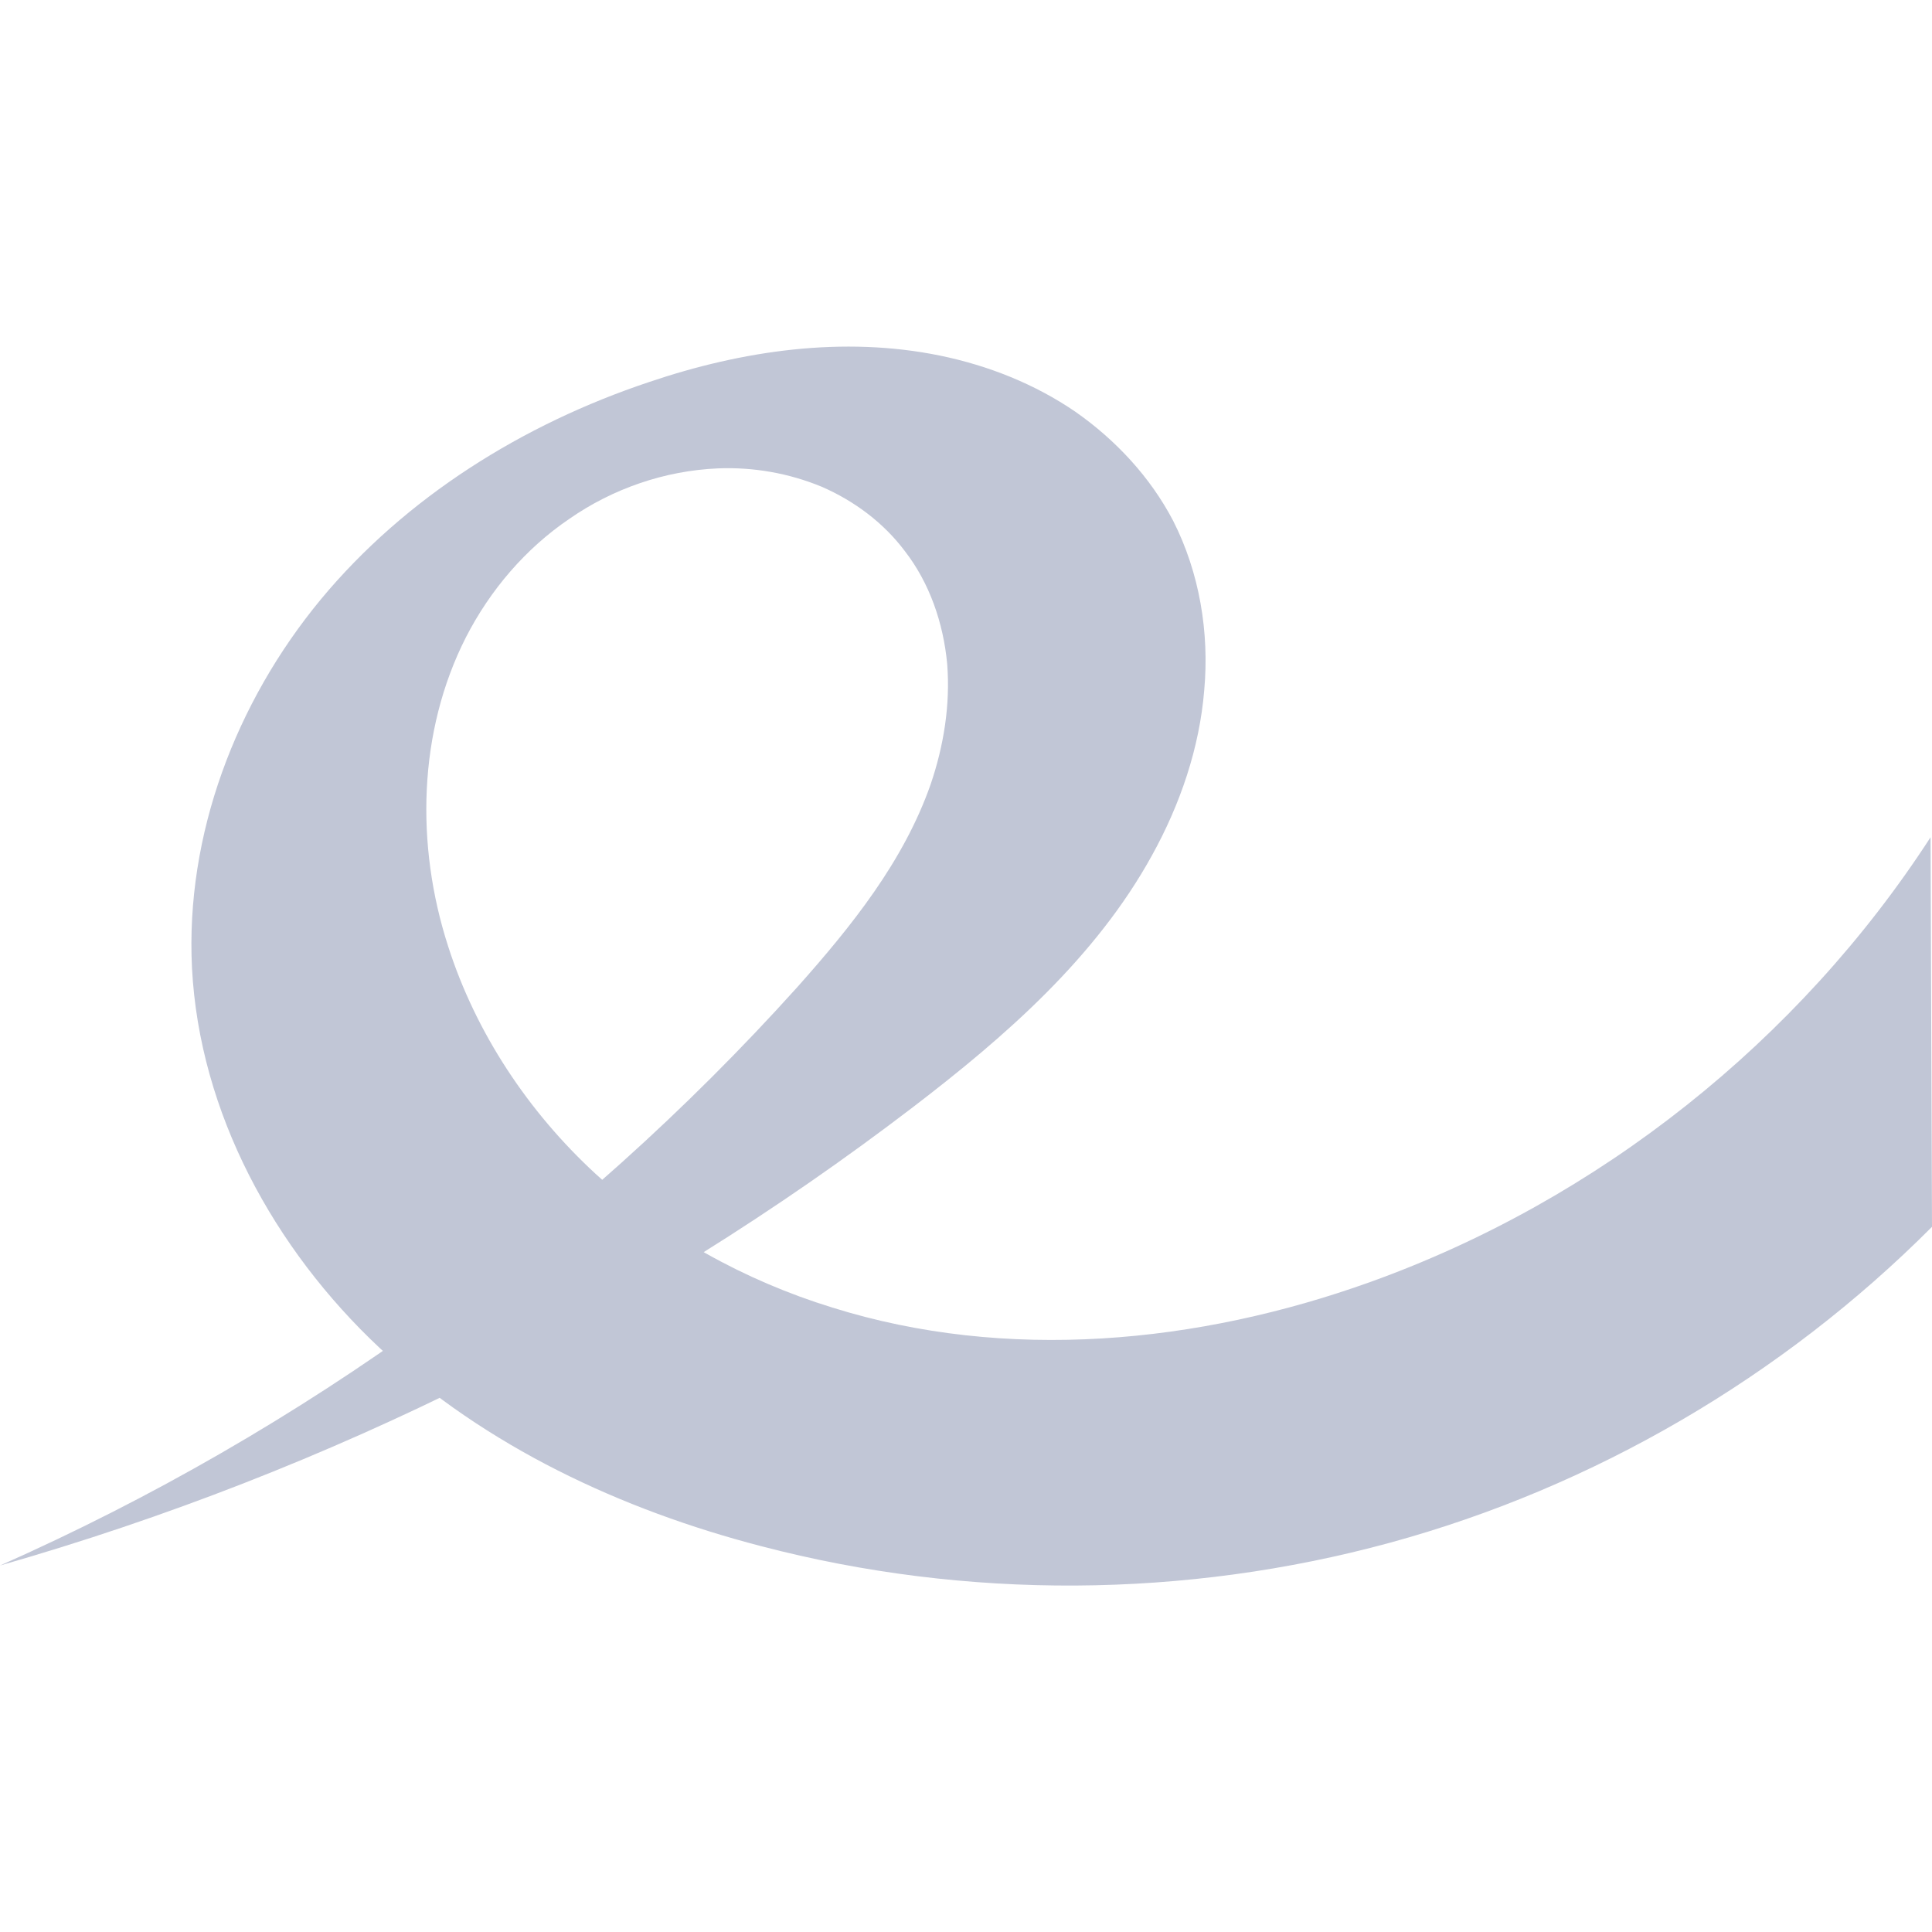 
<svg xmlns="http://www.w3.org/2000/svg" xmlns:xlink="http://www.w3.org/1999/xlink" width="16px" height="16px" viewBox="0 0 16 16" version="1.1">
<g id="surface1">
<path style=" stroke:none;fill-rule:nonzero;fill:#c1c6d6;fill-opacity:1;" d="M 0 12.965 C 2.73 12.184 5.309 10.891 7.562 9.168 C 8.328 8.582 9.074 7.93 9.539 7.086 C 9.773 6.664 9.934 6.195 9.973 5.715 C 10.016 5.238 9.934 4.742 9.715 4.312 C 9.527 3.953 9.242 3.645 8.906 3.41 C 8.57 3.18 8.184 3.027 7.785 2.945 C 6.984 2.781 6.148 2.902 5.375 3.164 C 4.332 3.512 3.359 4.117 2.656 4.965 C 1.953 5.816 1.535 6.914 1.59 8.016 C 1.652 9.215 2.27 10.344 3.145 11.164 C 4.023 11.98 5.145 12.504 6.305 12.805 C 8.004 13.25 9.816 13.238 11.508 12.777 C 13.199 12.316 14.762 11.402 16 10.16 L 15.988 6.934 C 14.895 8.621 13.238 9.938 11.348 10.617 C 9.922 11.129 8.336 11.281 6.891 10.828 C 6.168 10.605 5.488 10.23 4.93 9.719 C 4.375 9.207 3.941 8.555 3.711 7.836 C 3.441 7 3.461 6.059 3.859 5.277 C 4.059 4.887 4.352 4.543 4.715 4.297 C 5.074 4.047 5.504 3.898 5.945 3.879 C 6.238 3.867 6.531 3.918 6.805 4.031 C 7.074 4.148 7.316 4.328 7.492 4.562 C 7.699 4.828 7.812 5.16 7.844 5.496 C 7.871 5.836 7.816 6.176 7.707 6.496 C 7.484 7.133 7.051 7.672 6.602 8.176 C 4.77 10.211 2.504 11.855 0 12.965 "/>
</g>
</svg>
